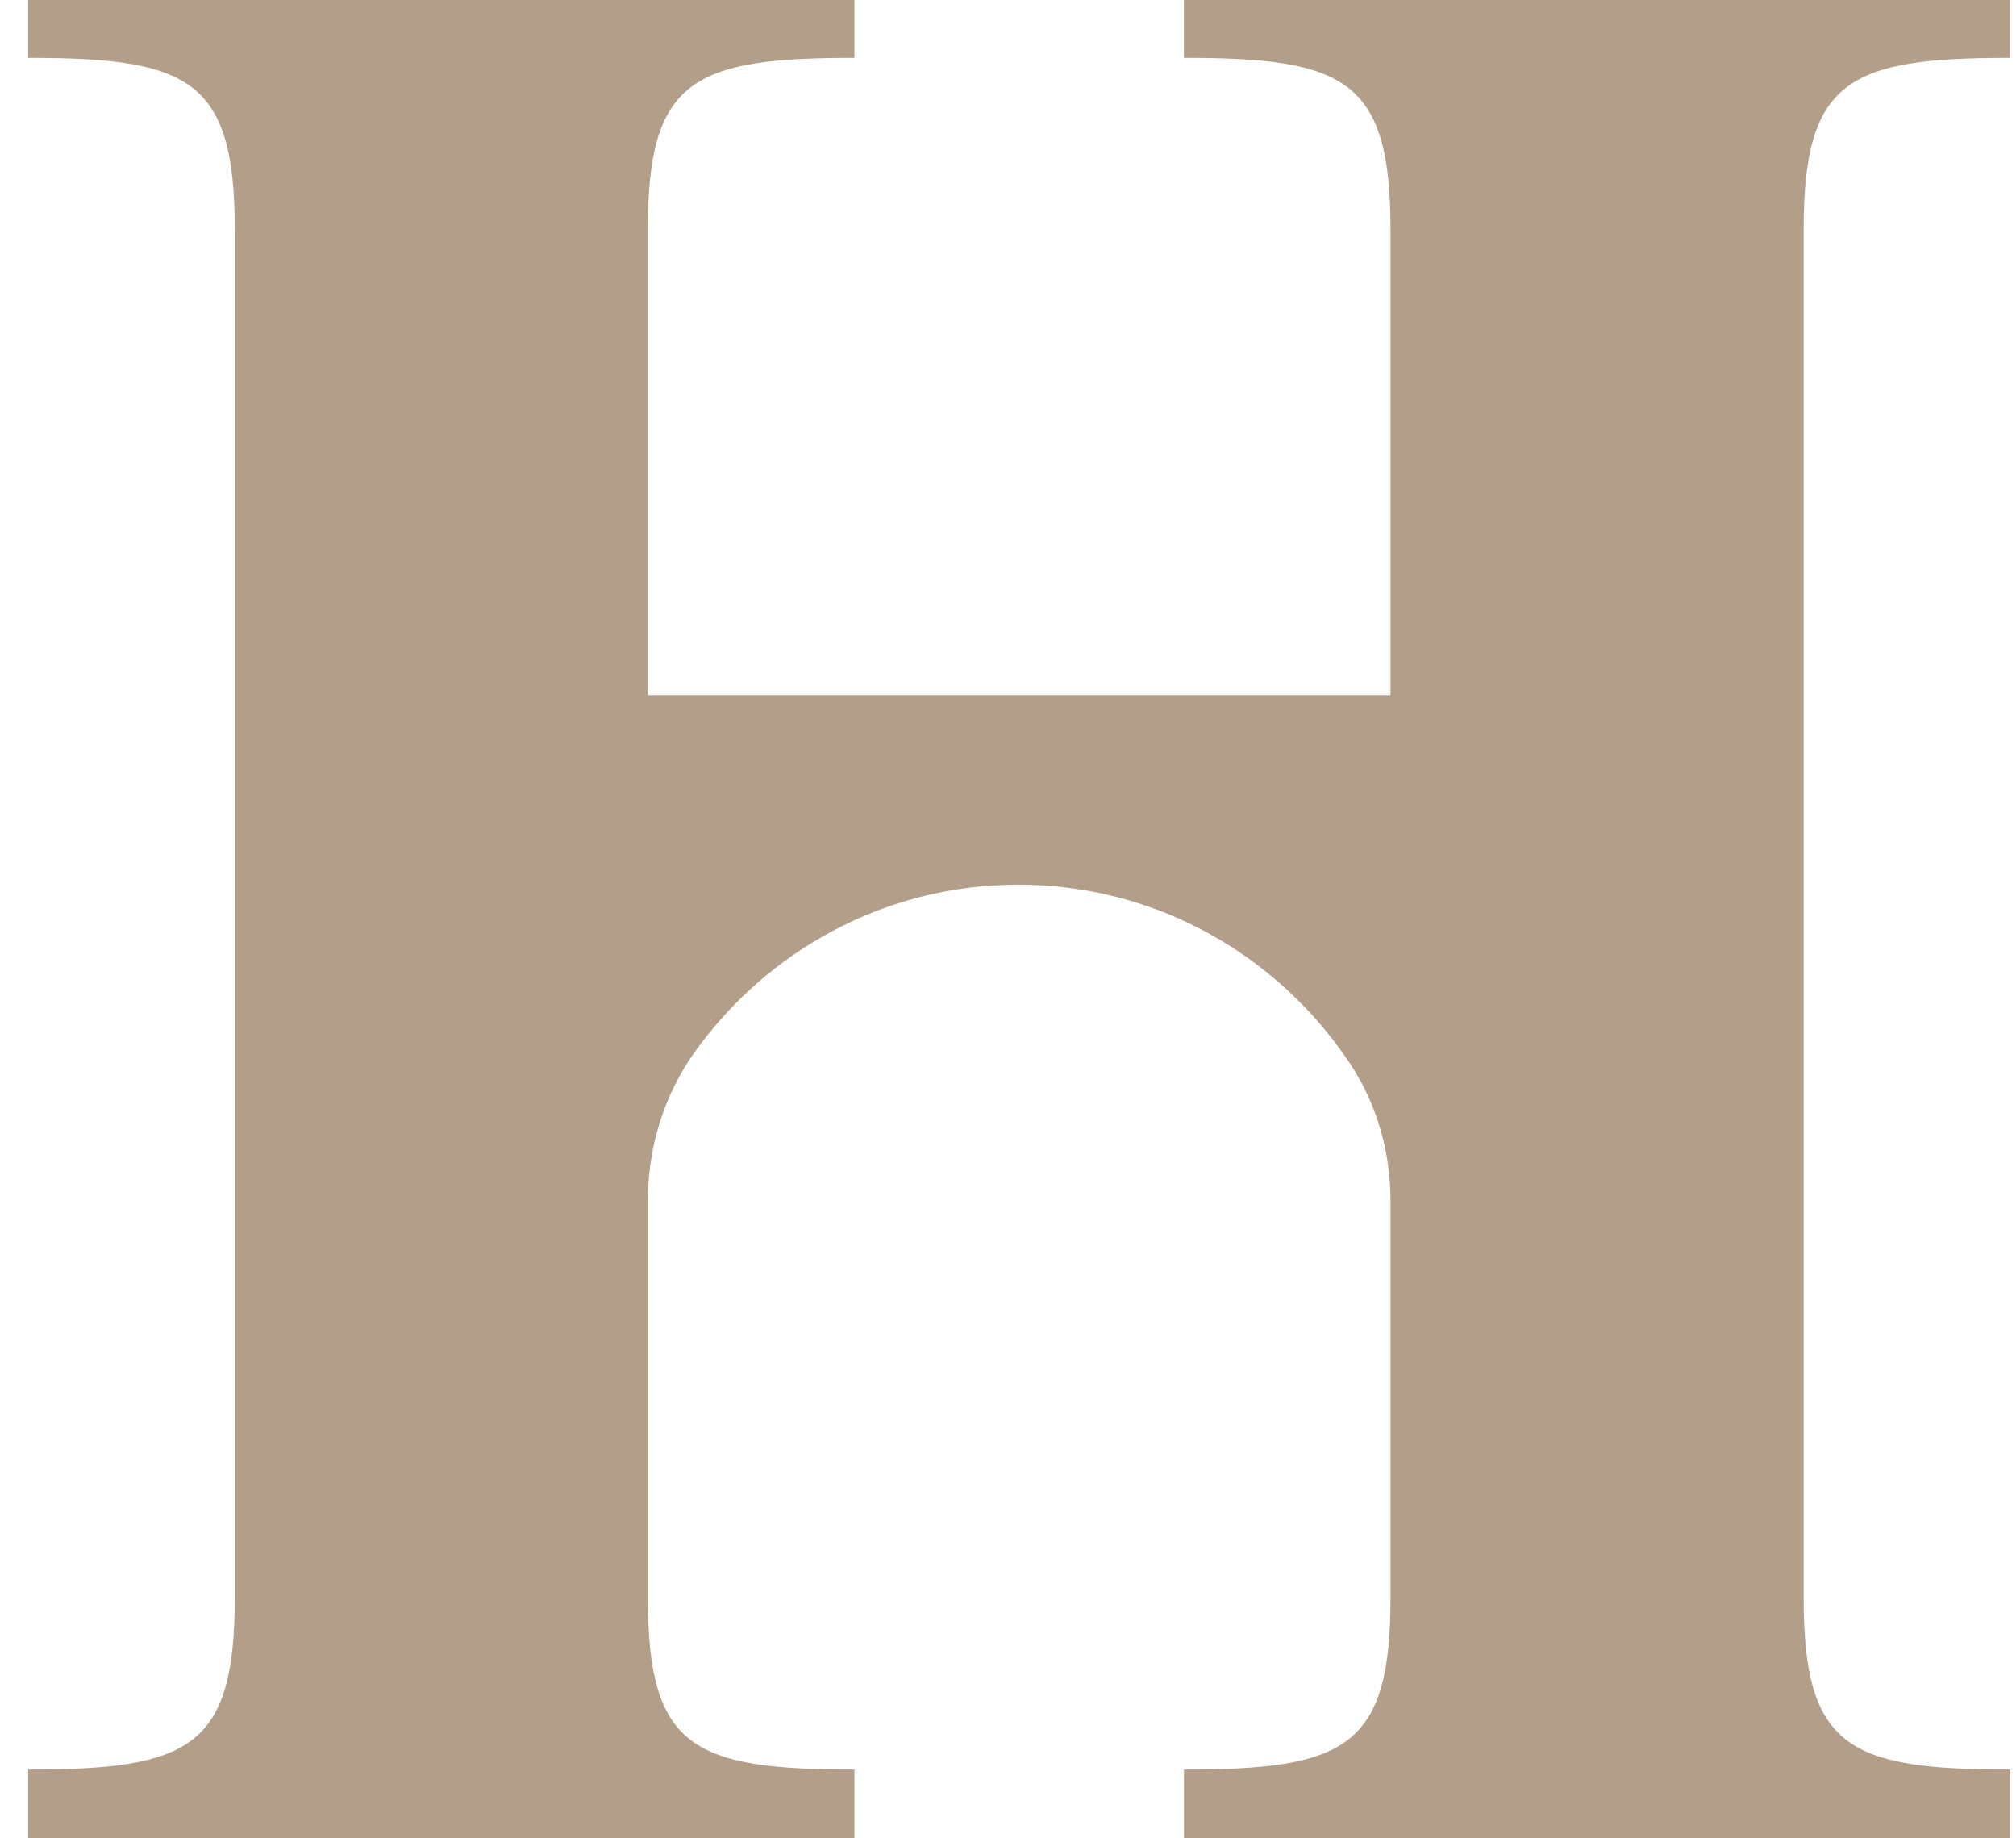 <svg width="34" height="31" viewBox="0 0 34 31" fill="none" xmlns="http://www.w3.org/2000/svg">
<g clip-path="url(#clip0_879_9271)">
<path d="M33.902 0.976V-0.21H19.967V0.976C22.682 0.976 23.451 1.337 23.451 3.862V11.727H10.926V3.862C10.926 1.337 11.694 0.976 14.41 0.976V-0.21H0.475V0.976C3.19 0.976 3.959 1.337 3.959 3.862V26.954C3.959 29.479 3.19 29.84 0.475 29.84V31.025H14.41V29.84C11.695 29.84 10.927 29.479 10.927 26.954V20.246C10.927 19.352 11.194 18.475 11.711 17.748C12.932 16.036 14.926 14.918 17.176 14.918C19.504 14.918 21.558 16.115 22.765 17.93C23.22 18.613 23.451 19.423 23.451 20.246V26.954C23.451 29.479 22.682 29.84 19.968 29.84V31.025H33.902V29.84C31.187 29.84 30.419 29.479 30.419 26.954V3.862C30.419 1.337 31.187 0.976 33.902 0.976Z" fill="#B39E8A"/>
</g>
<defs>
<clipPath id="clip0_879_9271">
<rect width="34" height="31" fill="white"/>
</clipPath>
</defs>
</svg>
